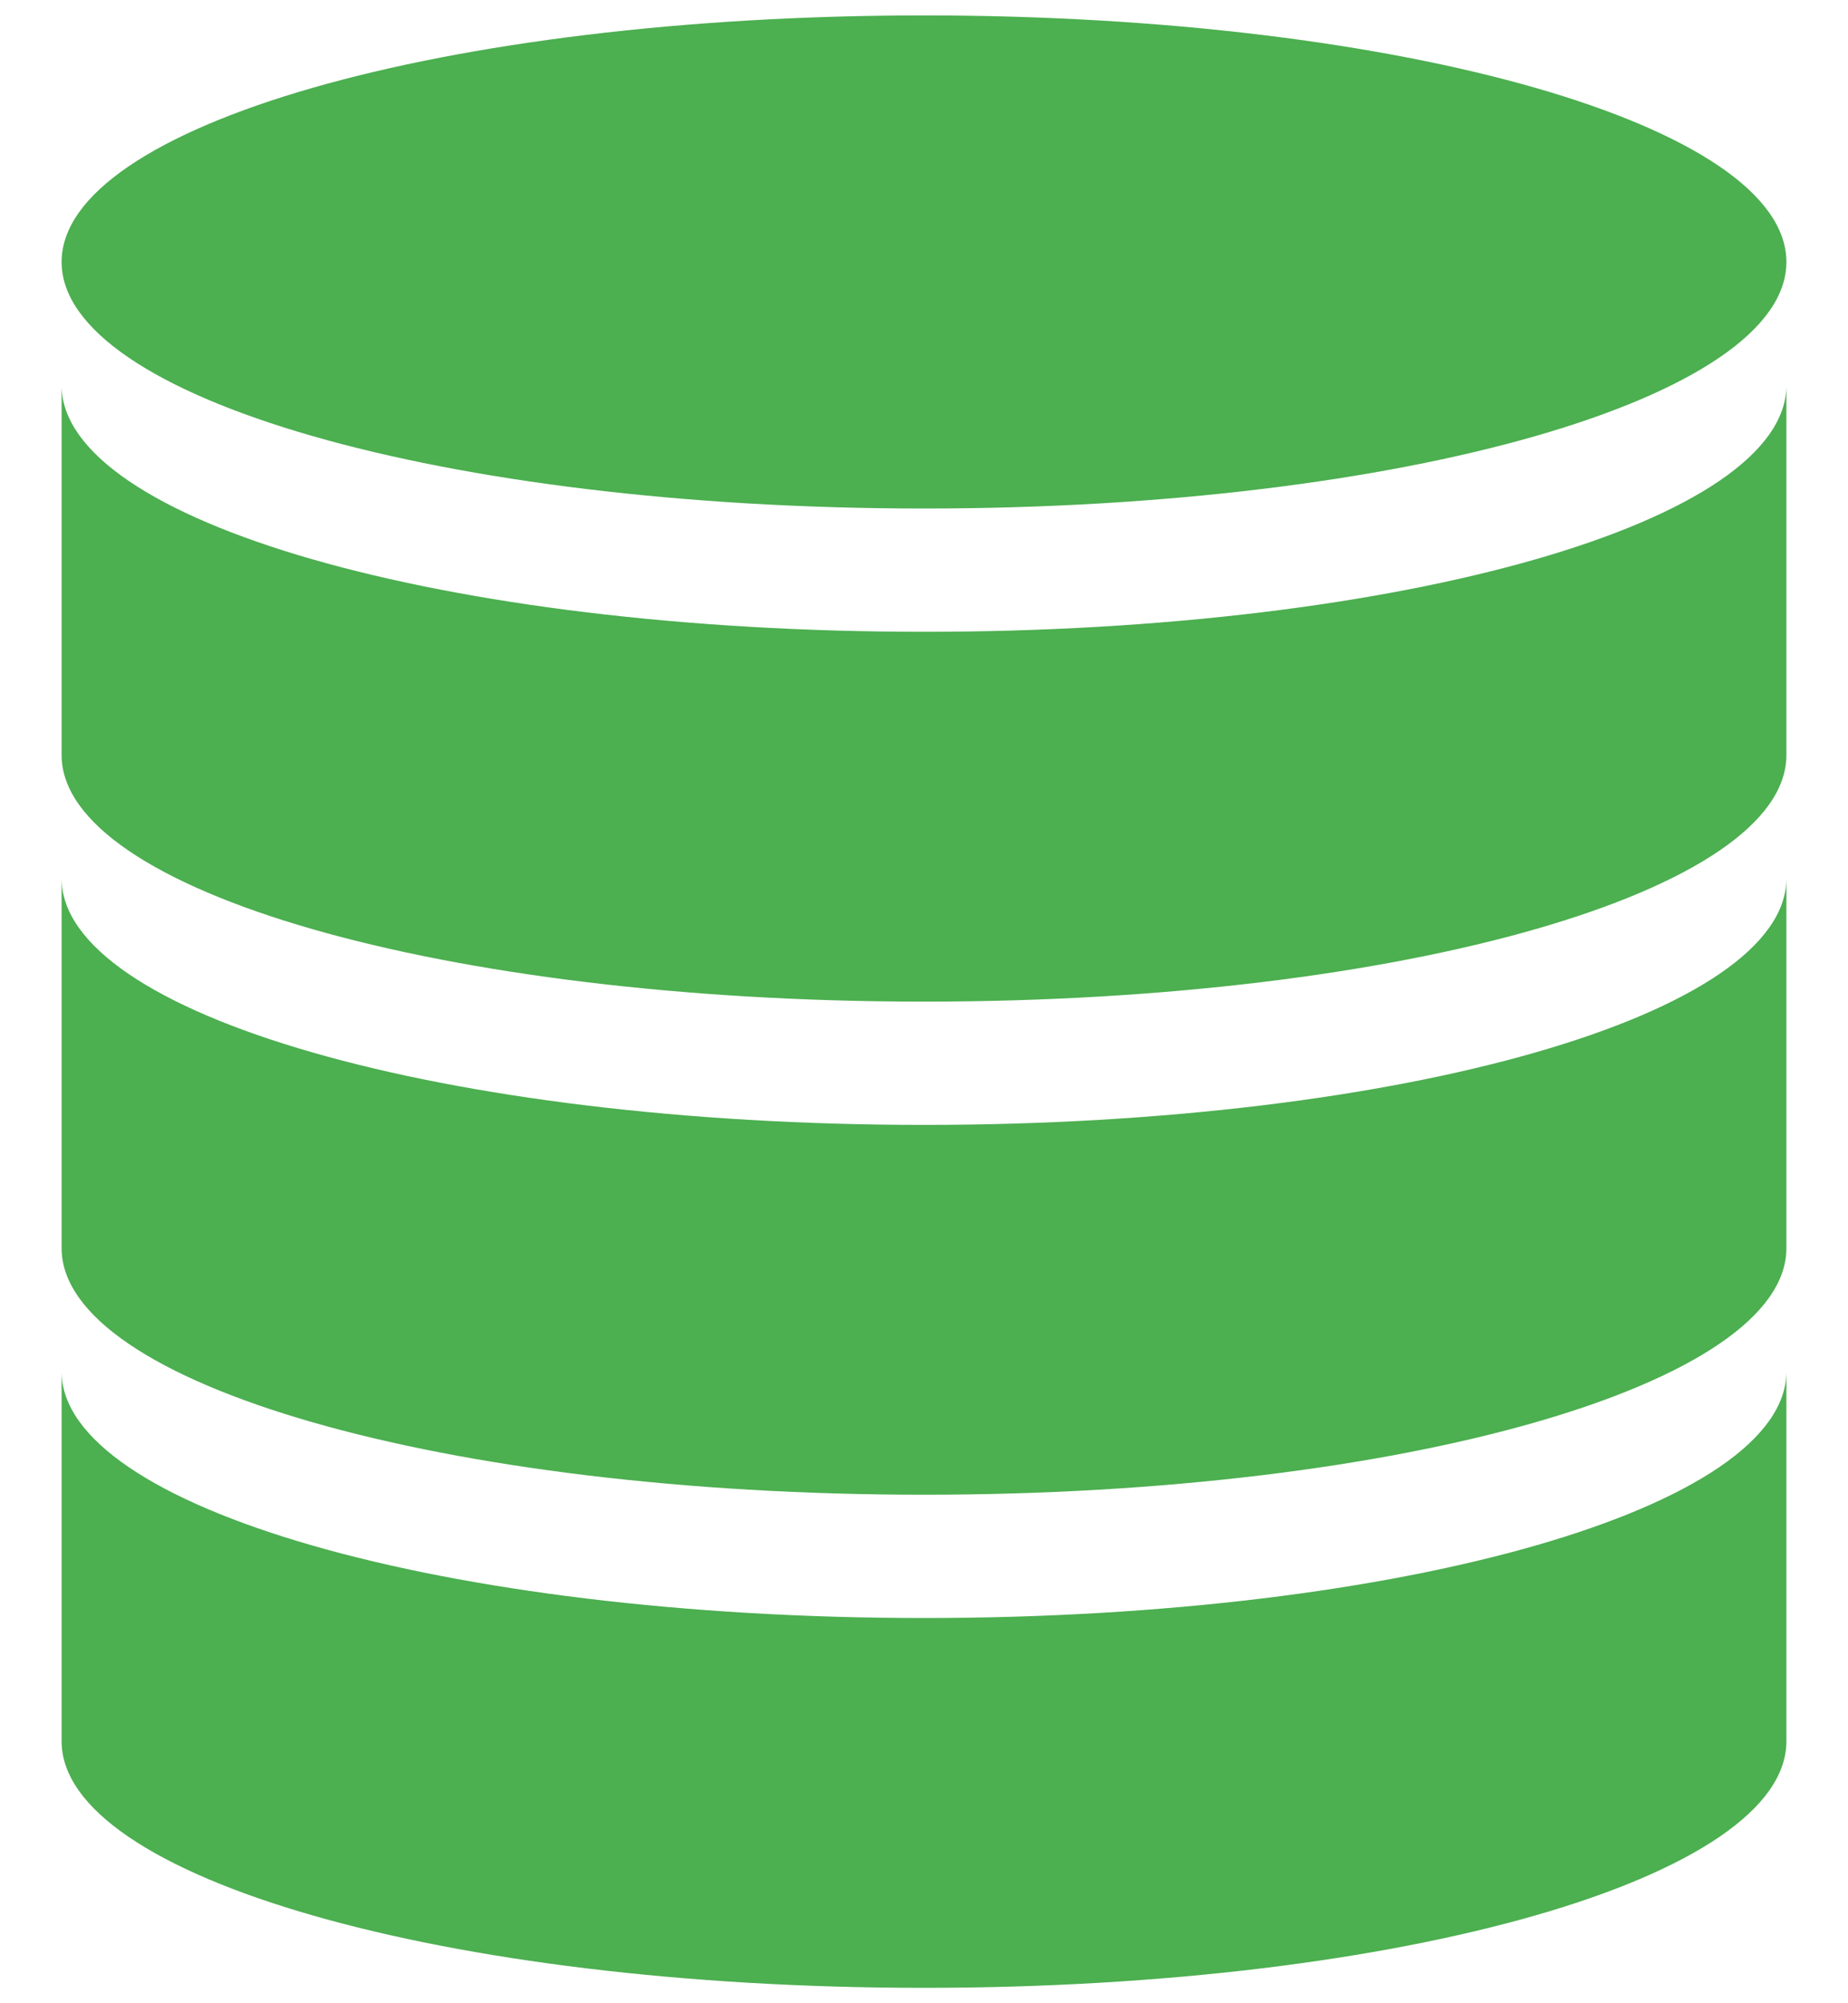 <svg width="12" height="13" viewBox="0 0 12 13" fill="none" xmlns="http://www.w3.org/2000/svg">
<path d="M6 3.3C9.12 3.3 11.6 2.58 11.6 1.7C11.6 0.82 9.12 0.1 6 0.1C2.88 0.1 0.4 0.82 0.4 1.7C0.4 2.58 2.88 3.3 6 3.3ZM6 10.5C2.88 10.5 0.4 9.78 0.4 8.9V11.3C0.4 12.18 2.88 12.9 6 12.9C9.12 12.9 11.6 12.18 11.6 11.3V8.9C11.6 9.78 9.12 10.5 6 10.5ZM6 7.3C2.88 7.3 0.4 6.58 0.4 5.7V8.1C0.4 8.98 2.88 9.7 6 9.7C9.12 9.7 11.6 8.98 11.6 8.1V5.7C11.6 6.58 9.12 7.3 6 7.3ZM6 4.1C2.88 4.1 0.4 3.38 0.4 2.5V4.9C0.4 5.78 2.88 6.5 6 6.5C9.12 6.5 11.6 5.78 11.6 4.9V2.5C11.6 3.38 9.12 4.1 6 4.1Z" fill="#4CAF50"/>
</svg>
